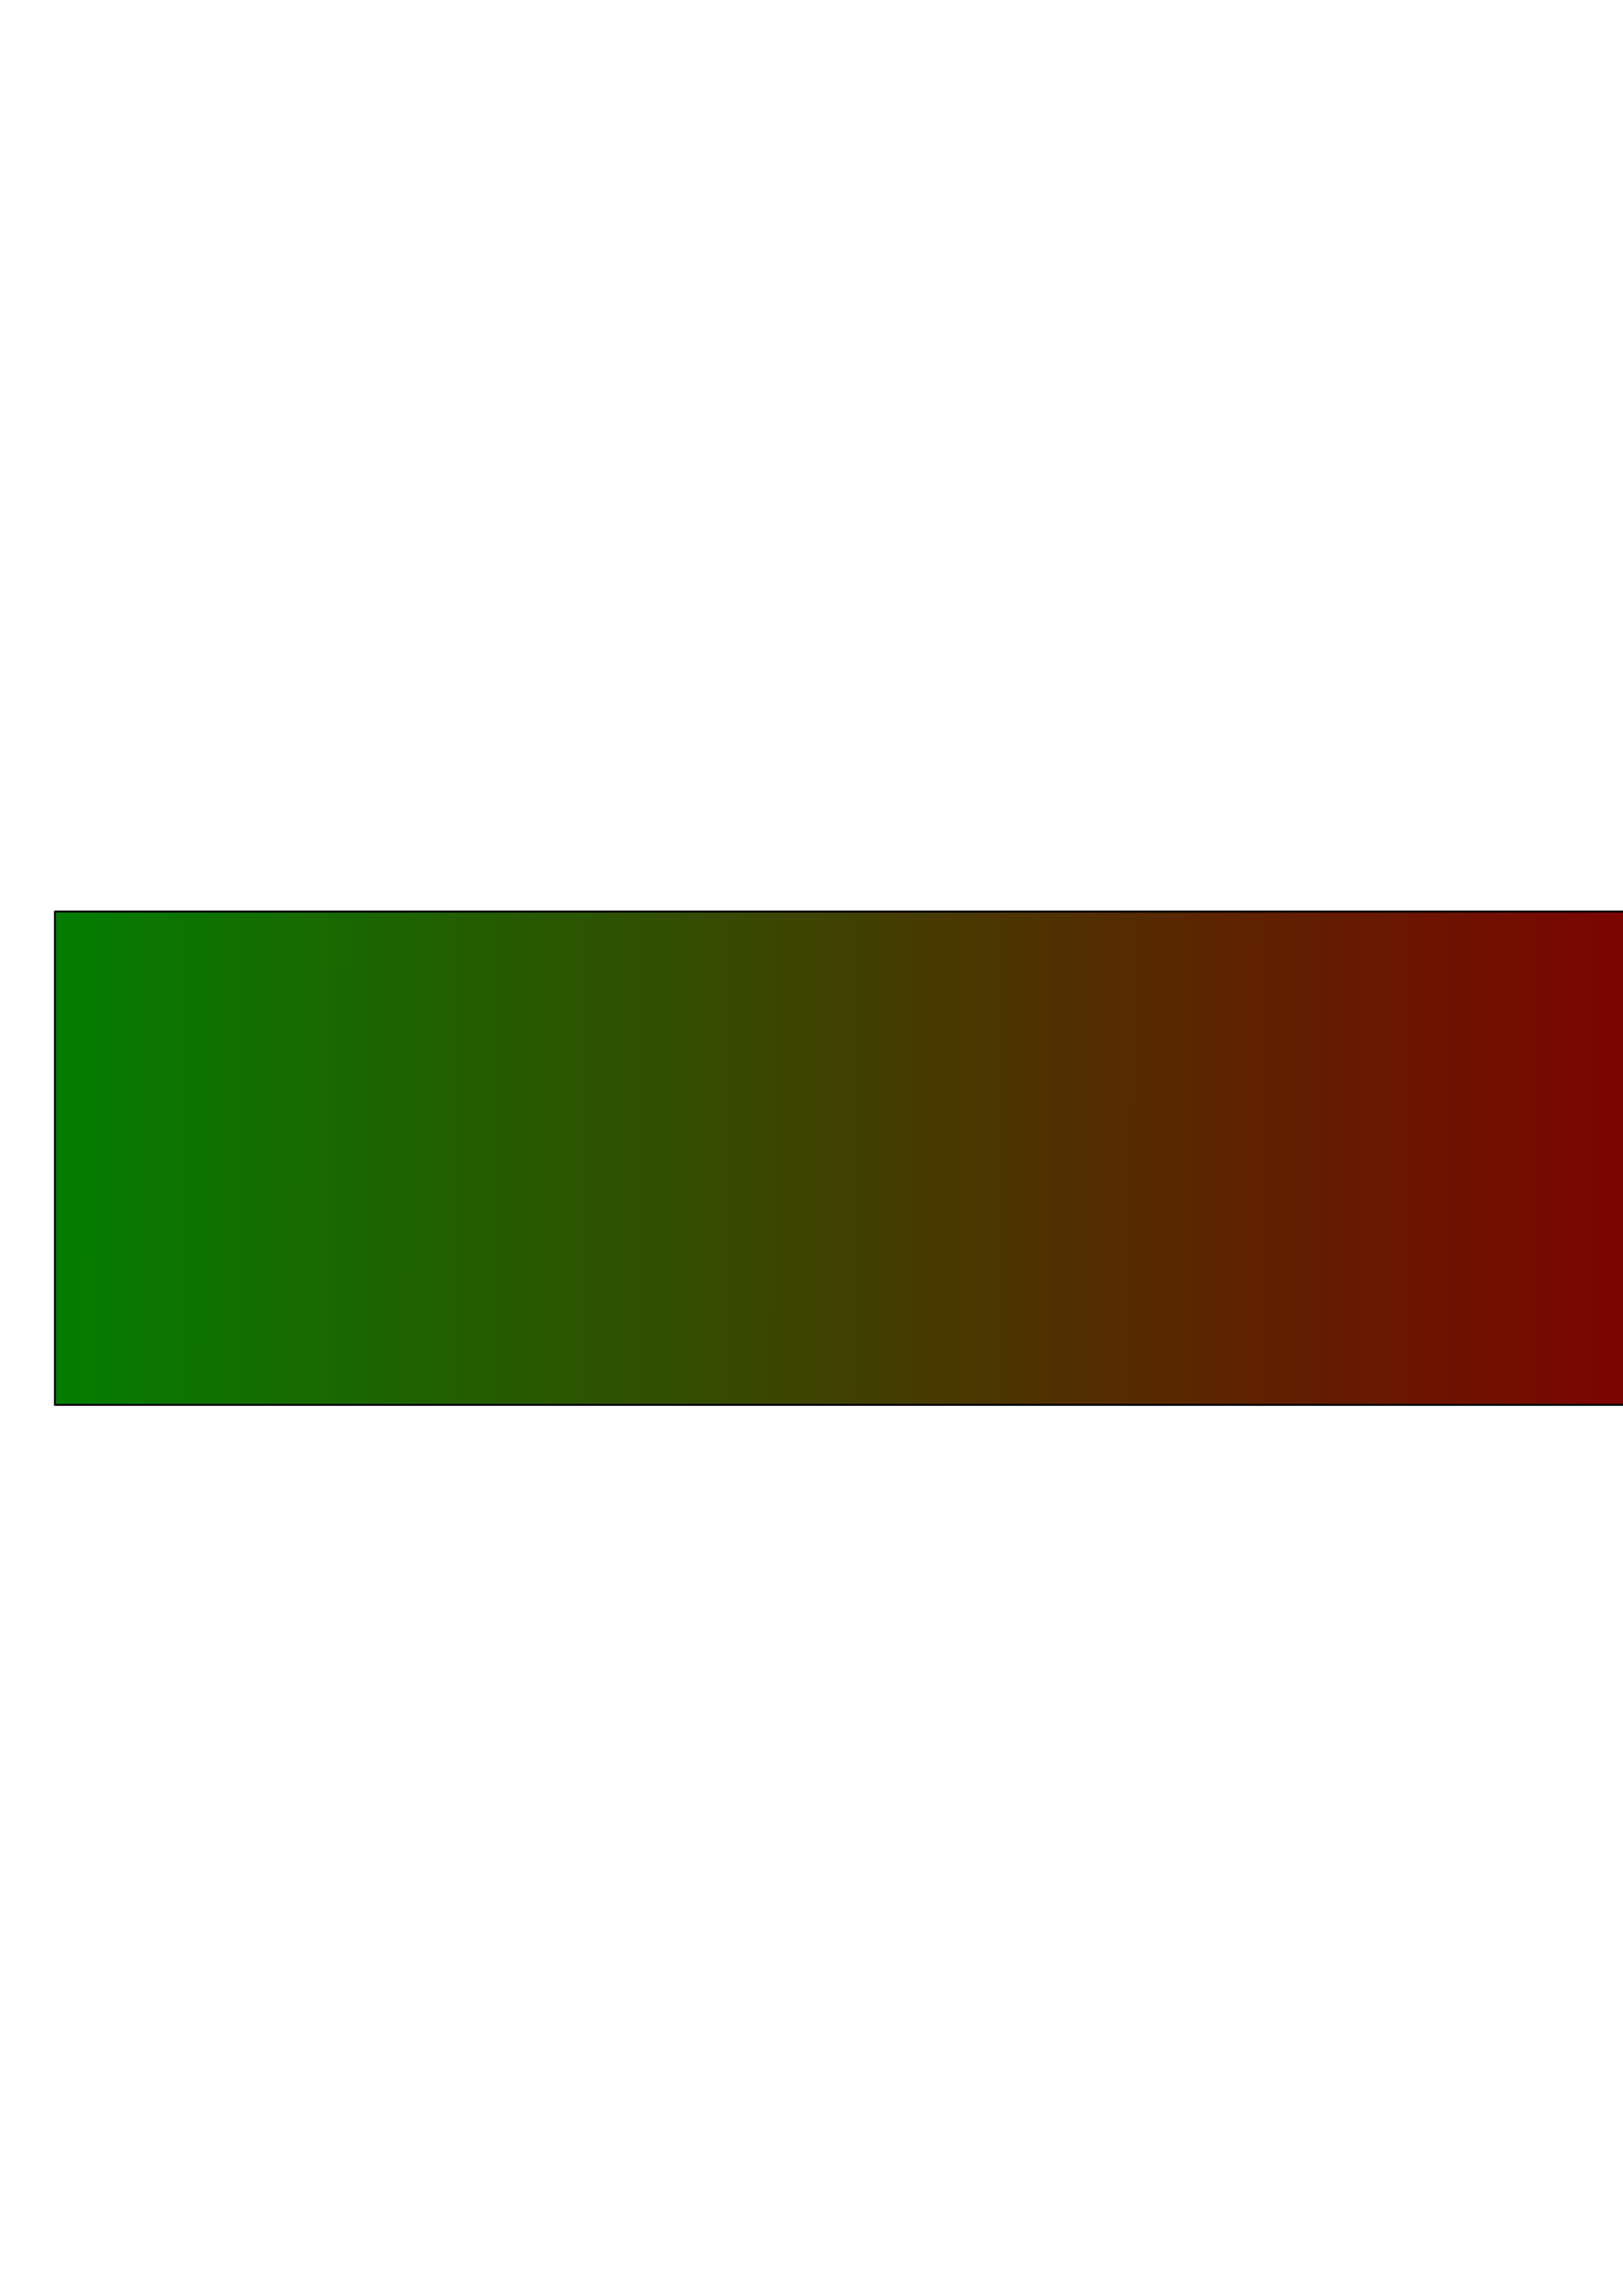 <?xml version="1.0" encoding="UTF-8" standalone="no"?>
<!-- Created with Inkscape (http://www.inkscape.org/) -->

<svg
   width="210mm"
   height="297mm"
   viewBox="0 0 210 297"
   version="1.1"
   id="svg5"
   inkscape:version="1.1.2 (0a00cf5339, 2022-02-04)"
   sodipodi:docname="banner-intro.svg"
   xmlns:inkscape="http://www.inkscape.org/namespaces/inkscape"
   xmlns:sodipodi="http://sodipodi.sourceforge.net/DTD/sodipodi-0.dtd"
   xmlns:xlink="http://www.w3.org/1999/xlink"
   xmlns="http://www.w3.org/2000/svg"
   xmlns:svg="http://www.w3.org/2000/svg">
  <sodipodi:namedview
     id="namedview7"
     pagecolor="#ffffff"
     bordercolor="#000000"
     borderopacity="0.25"
     inkscape:pageshadow="2"
     inkscape:pageopacity="0.0"
     inkscape:pagecheckerboard="0"
     inkscape:document-units="mm"
     showgrid="false"
     inkscape:zoom="1.0633188"
     inkscape:cx="330.56879"
     inkscape:cy="484.80288"
     inkscape:window-width="1862"
     inkscape:window-height="1016"
     inkscape:window-x="58"
     inkscape:window-y="27"
     inkscape:window-maximized="1"
     inkscape:current-layer="layer1" />
  <defs
     id="defs2">
    <linearGradient
       inkscape:collect="always"
       id="linearGradient2054">
      <stop
         style="stop-color:#008000;stop-opacity:1;"
         offset="0"
         id="stop2050" />
      <stop
         style="stop-color:#800000;stop-opacity:1"
         offset="1"
         id="stop2052" />
    </linearGradient>
    <filter
       inkscape:collect="always"
       style="color-interpolation-filters:sRGB"
       id="filter1416"
       x="-0.021"
       y="-0.069"
       width="1.041"
       height="1.137">
      <feGaussianBlur
         inkscape:collect="always"
         stdDeviation="1.77"
         id="feGaussianBlur1418" />
    </filter>
    <linearGradient
       inkscape:collect="always"
       xlink:href="#linearGradient2054"
       id="linearGradient2056"
       x1="-5.371"
       y1="145.361"
       x2="210.119"
       y2="145.907"
       gradientUnits="userSpaceOnUse"
       gradientTransform="translate(8.113,4.476)" />
  </defs>
  <g
     inkscape:label="Capa 1"
     inkscape:groupmode="layer"
     id="layer1">
    <rect
       style="opacity:1;fill:url(#linearGradient2056);fill-opacity:1;stroke:#000000;stroke-width:0.251;stroke-linecap:round;stroke-linejoin:round;filter:url(#filter1416)"
       id="rect892"
       width="210.859"
       height="63.818"
       x="7.115"
       y="117.928" />
  </g>
</svg>
